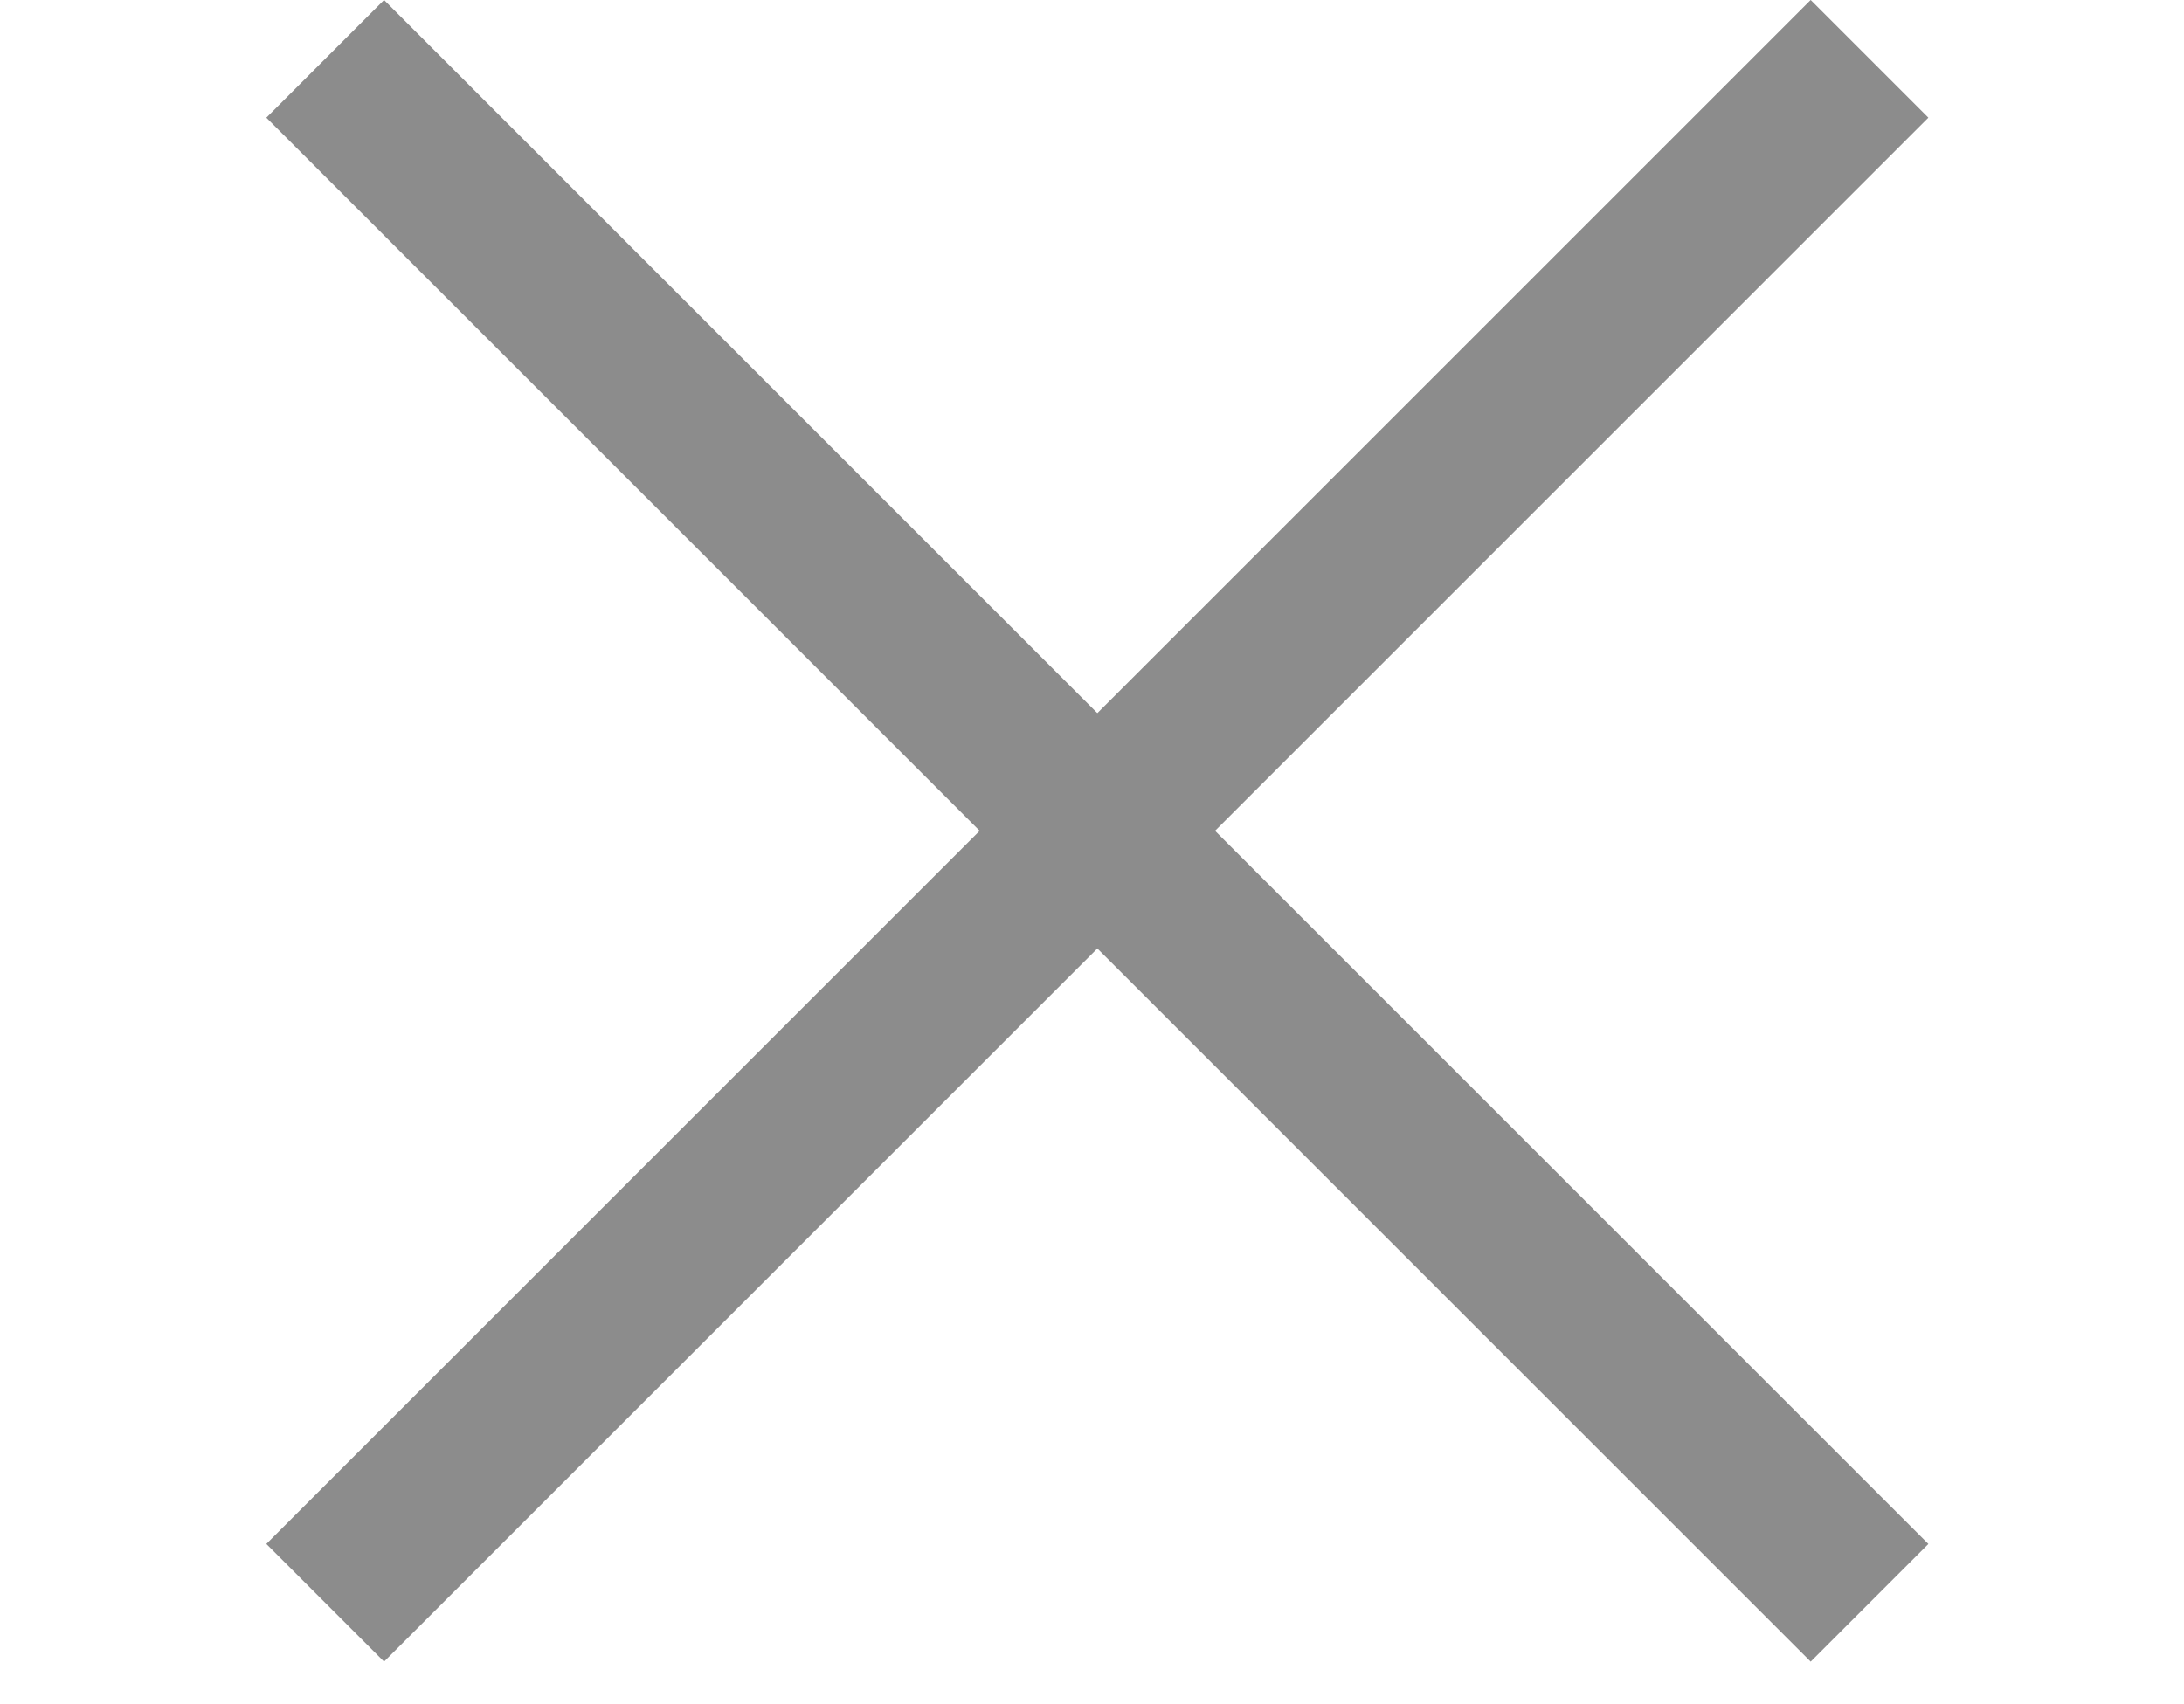 <svg width="41" height="32" viewBox="0 0 41 32" fill="none" xmlns="http://www.w3.org/2000/svg">
<rect x="7.21" width="41" height="3.125" transform="rotate(45 7.21 0)" fill="#8C8C8C"/>
<rect x="5" y="28.991" width="41" height="3.125" transform="rotate(-45 5 28.991)" fill="#8C8C8C"/>
</svg>
